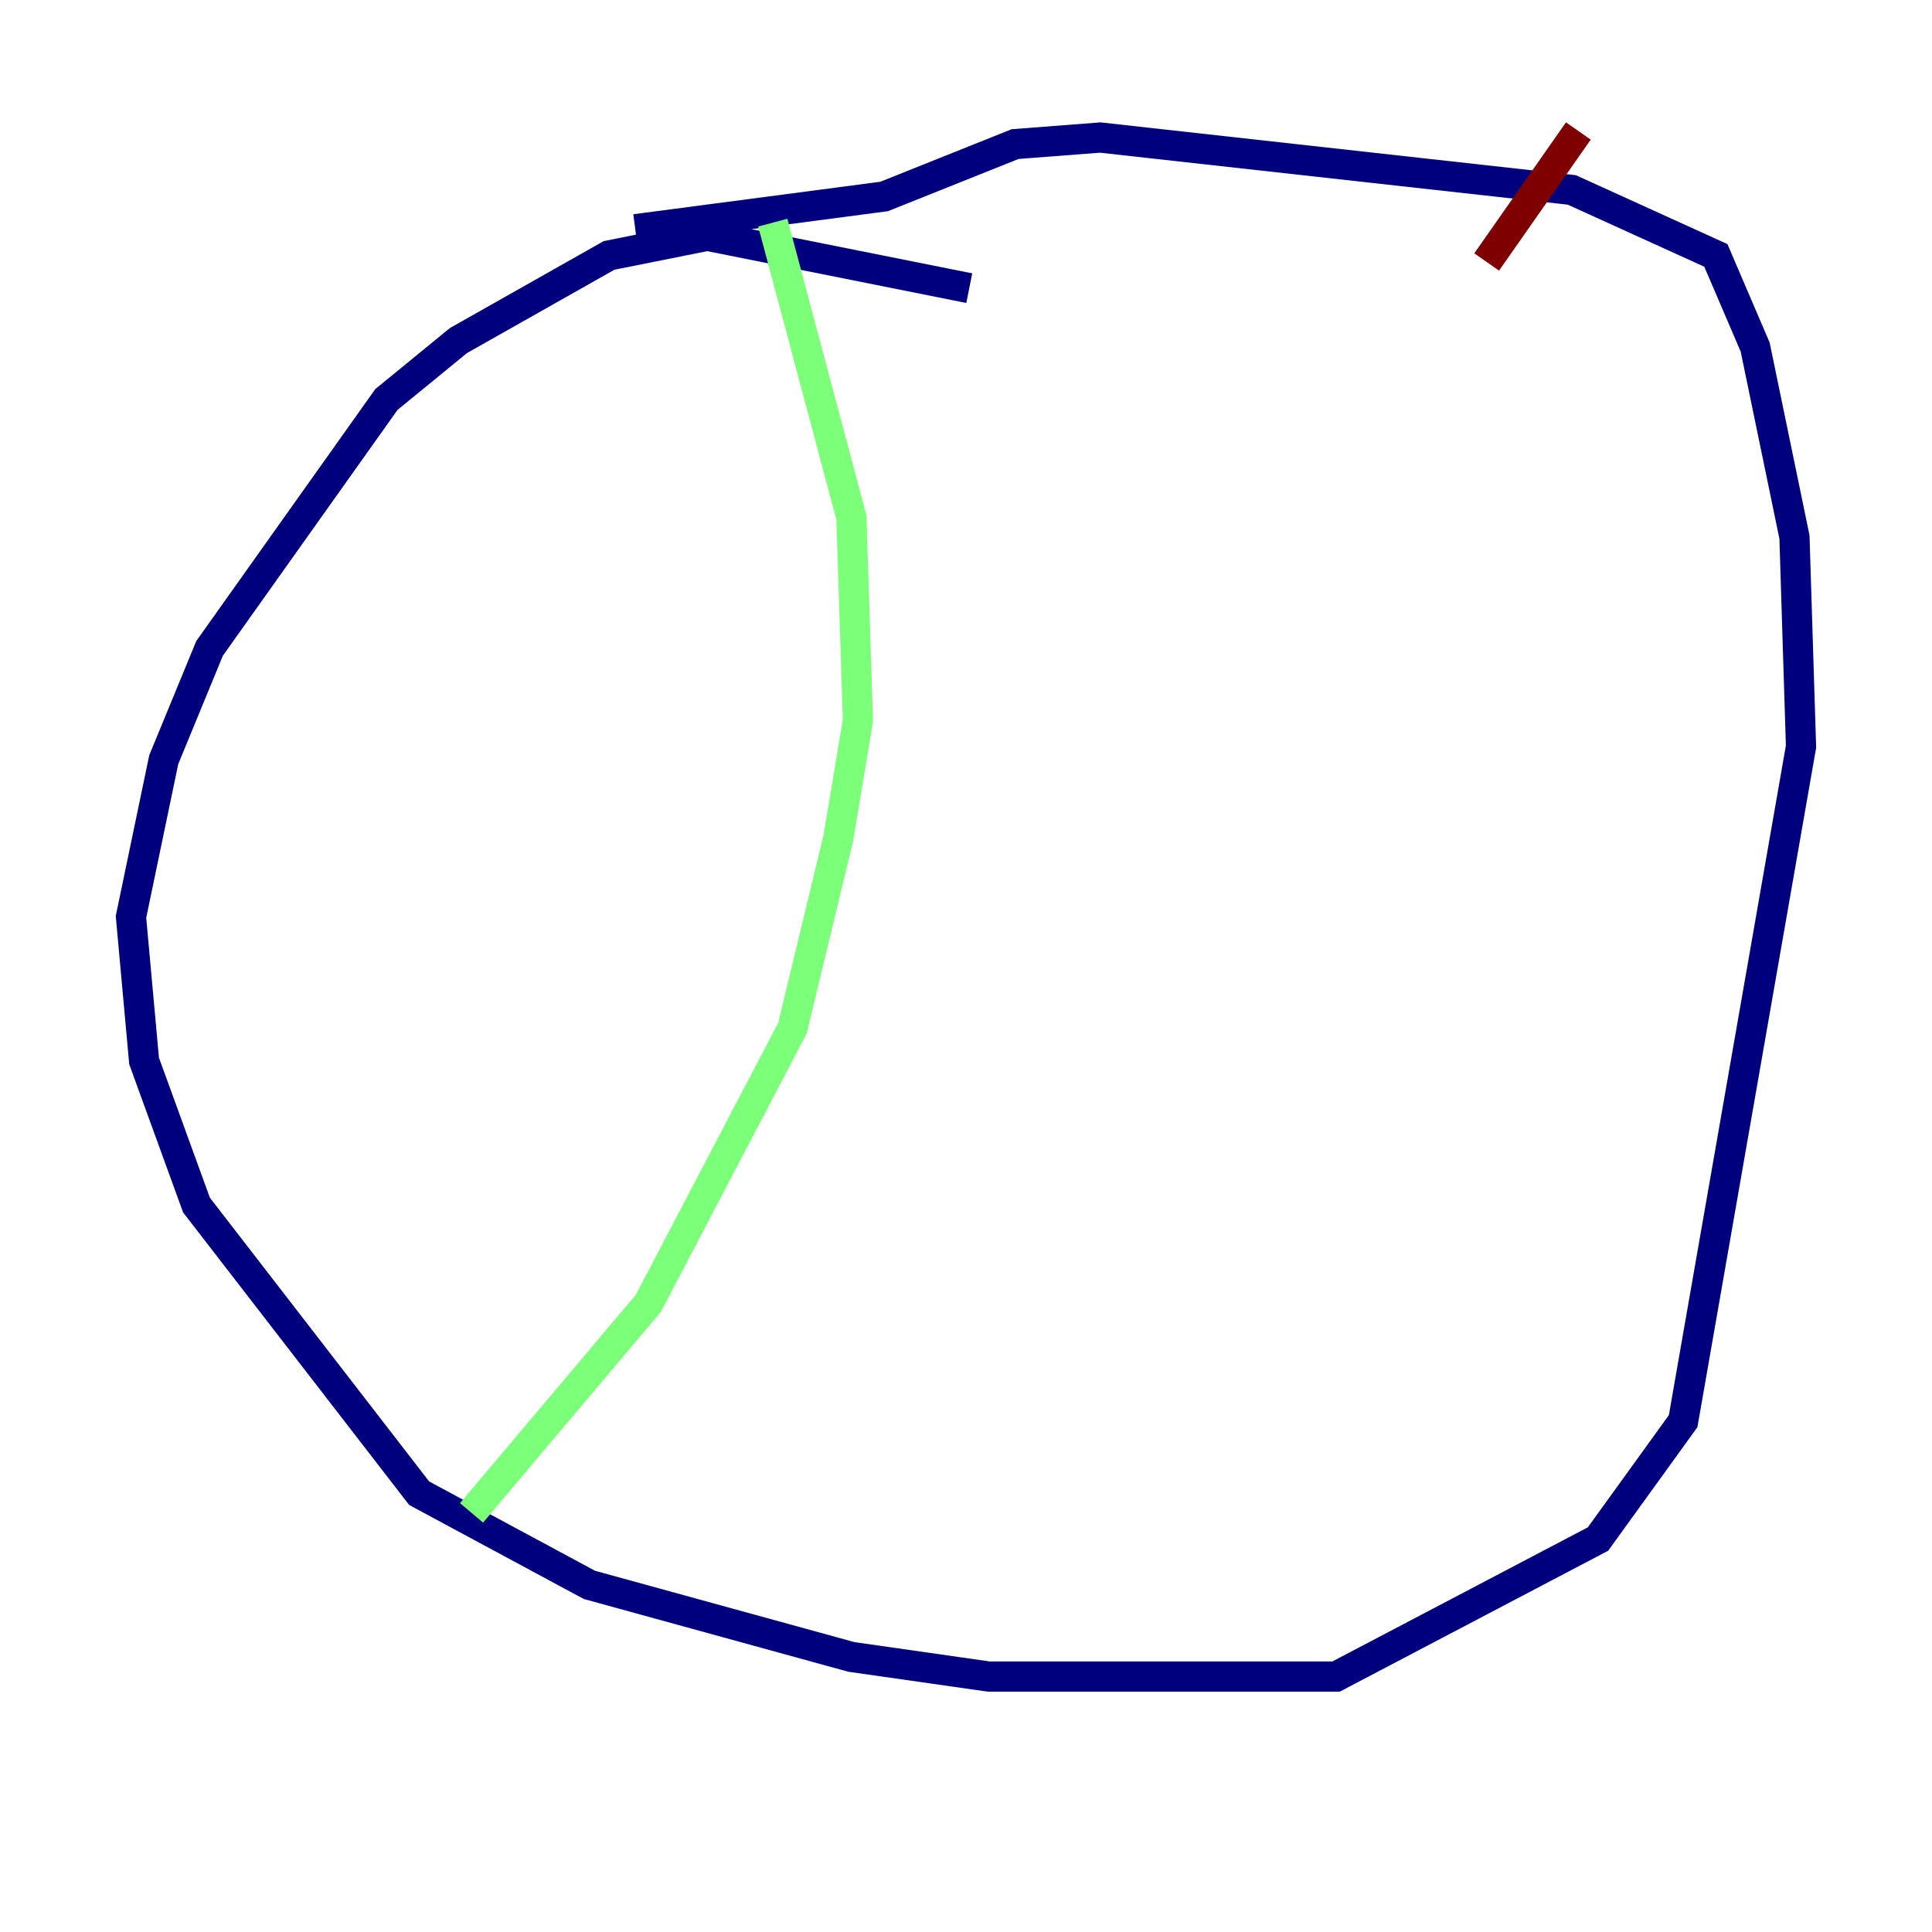 <?xml version="1.0" encoding="utf-8" ?>
<svg baseProfile="tiny" height="128" version="1.2" viewBox="0,0,128,128" width="128" xmlns="http://www.w3.org/2000/svg" xmlns:ev="http://www.w3.org/2001/xml-events" xmlns:xlink="http://www.w3.org/1999/xlink"><defs /><polyline fill="none" points="64.217,19.091 46.861,15.62 40.352,16.922 30.373,22.563 25.6,26.468 13.885,42.956 10.848,50.332 8.678,60.746 9.546,70.291 13.017,79.837 27.77,98.929 39.051,105.003 56.407,109.776 65.519,111.078 88.515,111.078 105.871,101.966 111.512,94.156 119.322,49.464 118.888,35.58 116.285,22.997 113.681,16.922 104.136,12.583 72.895,9.112 67.254,9.546 58.576,13.017 42.088,15.186" stroke="#00007f" stroke-width="2" /><polyline fill="none" points="51.2,14.752 56.407,34.278 56.841,47.729 55.539,55.539 52.502,68.122 42.956,86.346 31.241,100.231" stroke="#7cff79" stroke-width="2" /><polyline fill="none" points="104.57,8.678 98.495,17.356" stroke="#7f0000" stroke-width="2" /></svg>